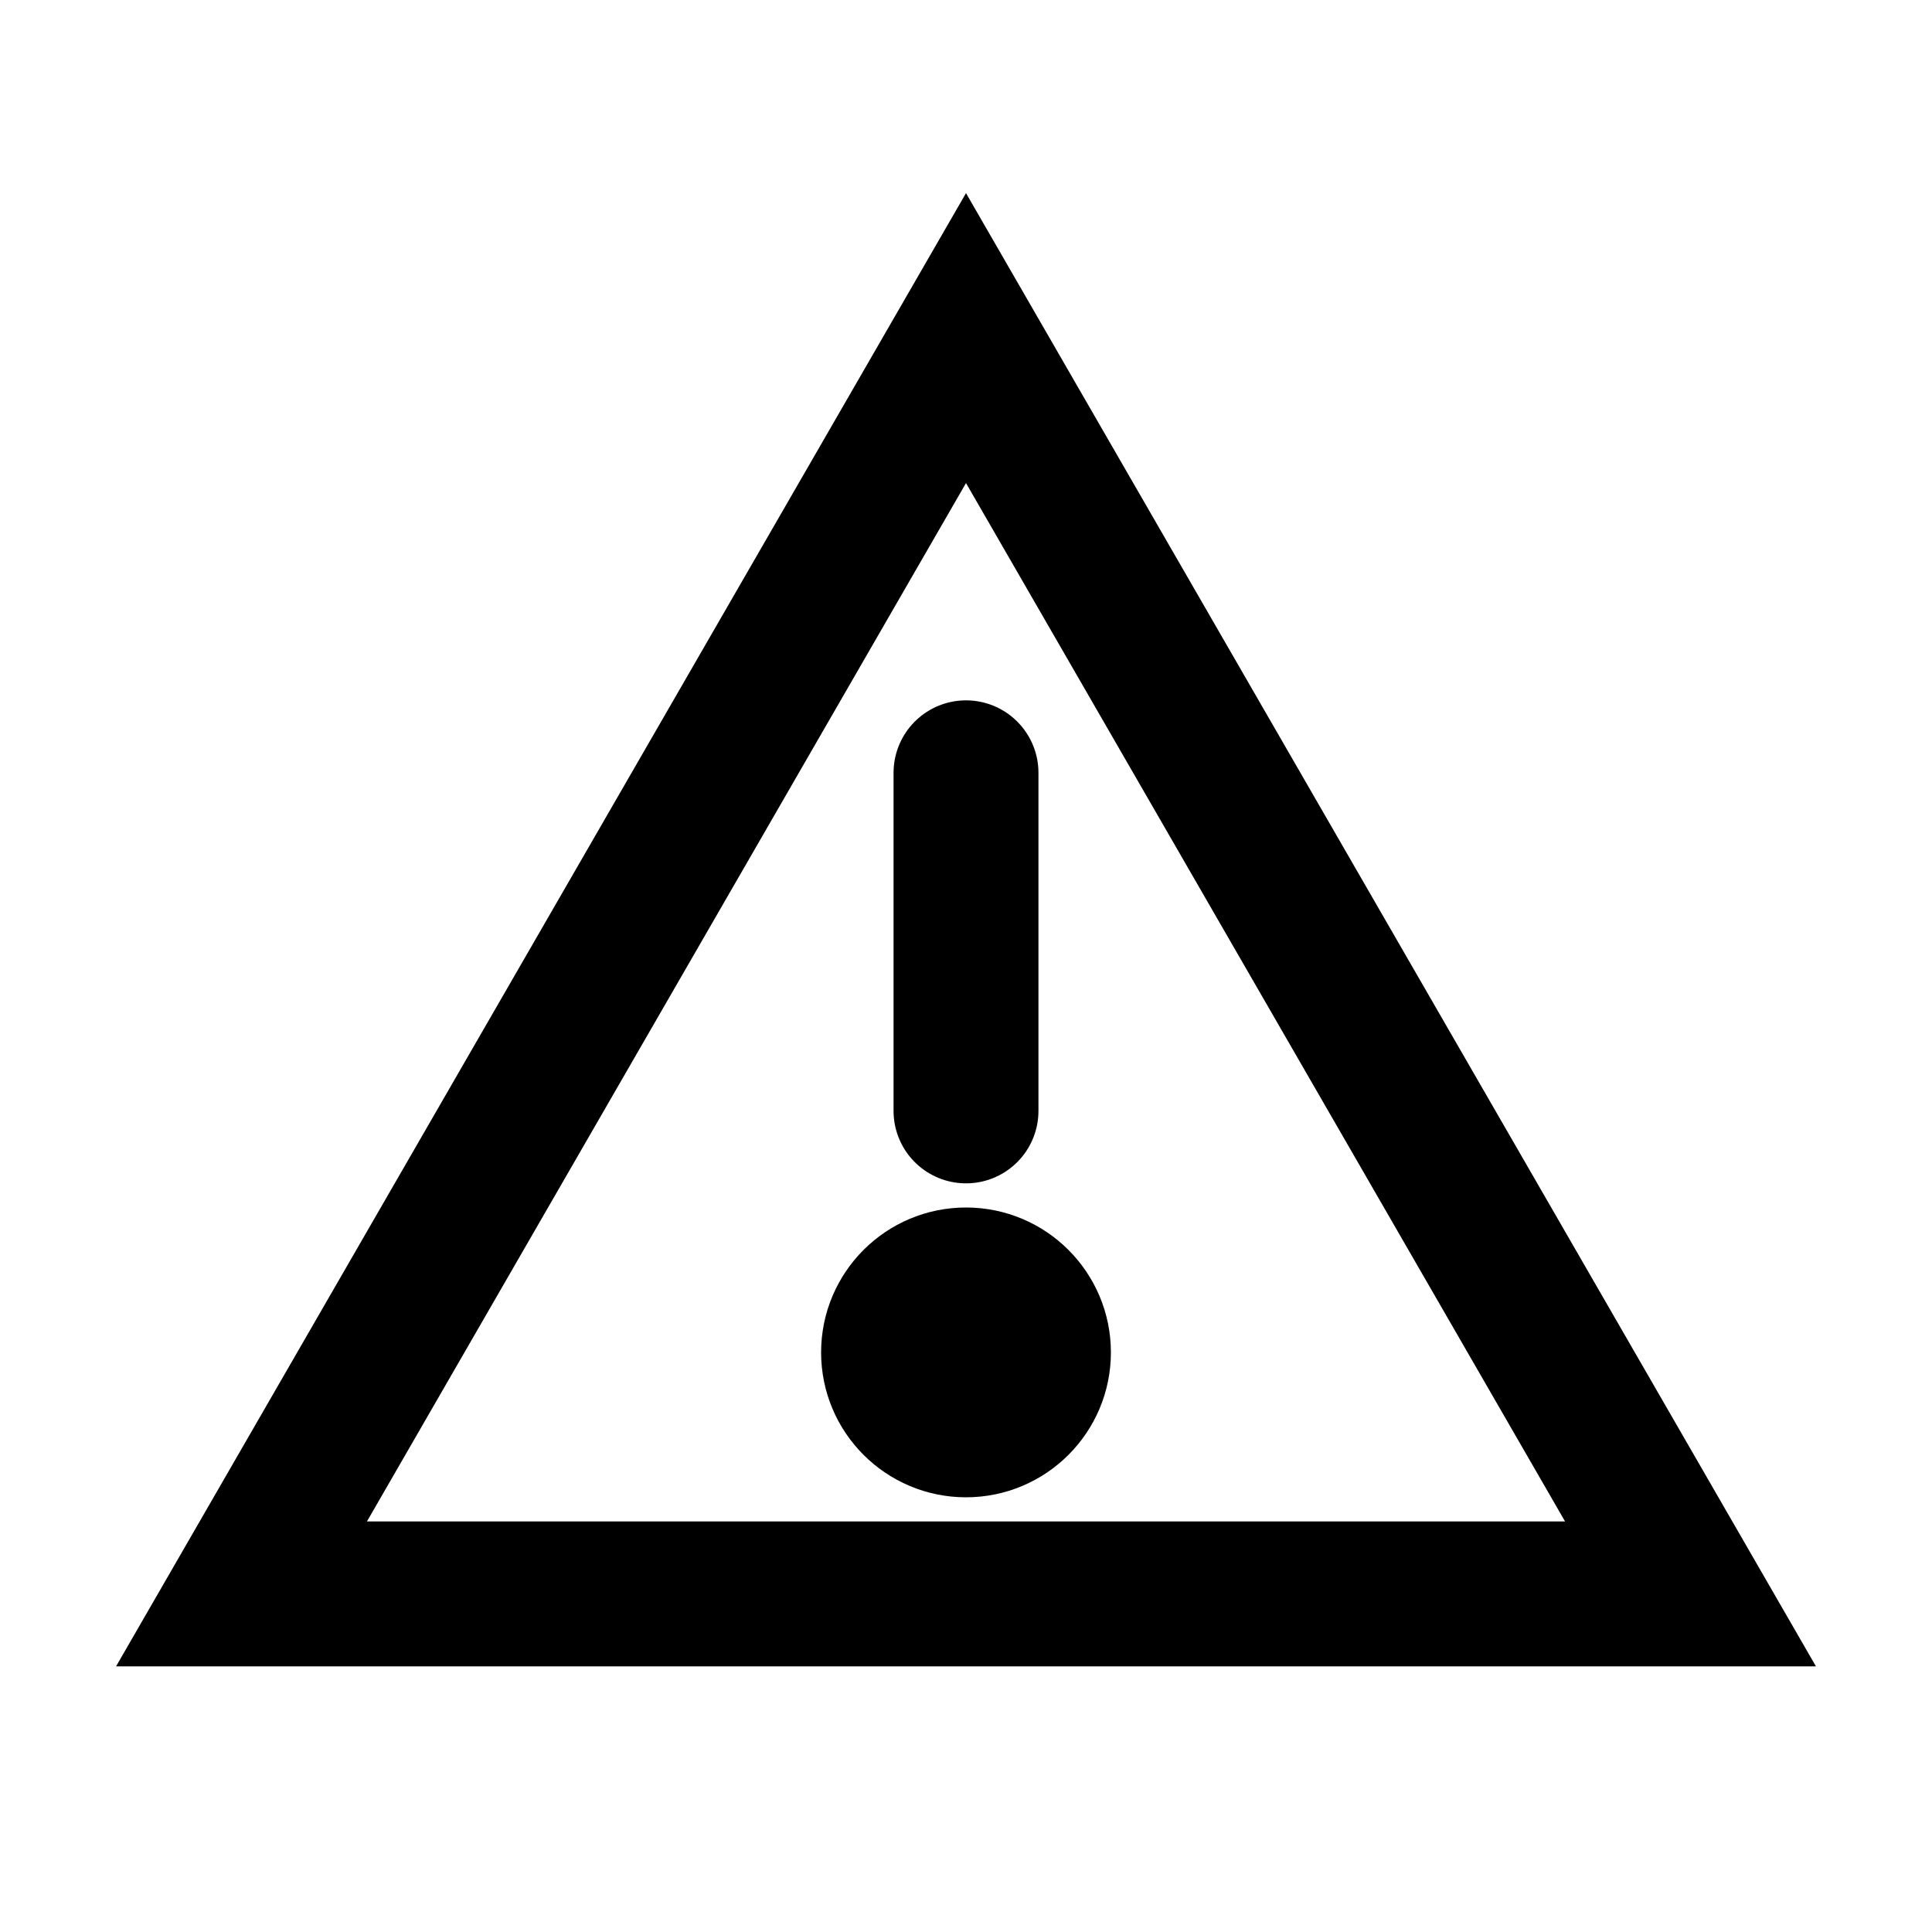 <svg xmlns="http://www.w3.org/2000/svg" viewBox="0 0 20 20" fill="none" stroke="currentColor"><path d="M10 3.5l7.5 13h-15L10 3.5z" stroke-width="1.5"/><path d="M10 8v3.5" stroke-width="1.5" stroke-linecap="round"/><circle cx="10" cy="14" r="1" fill="currentColor"/></svg>